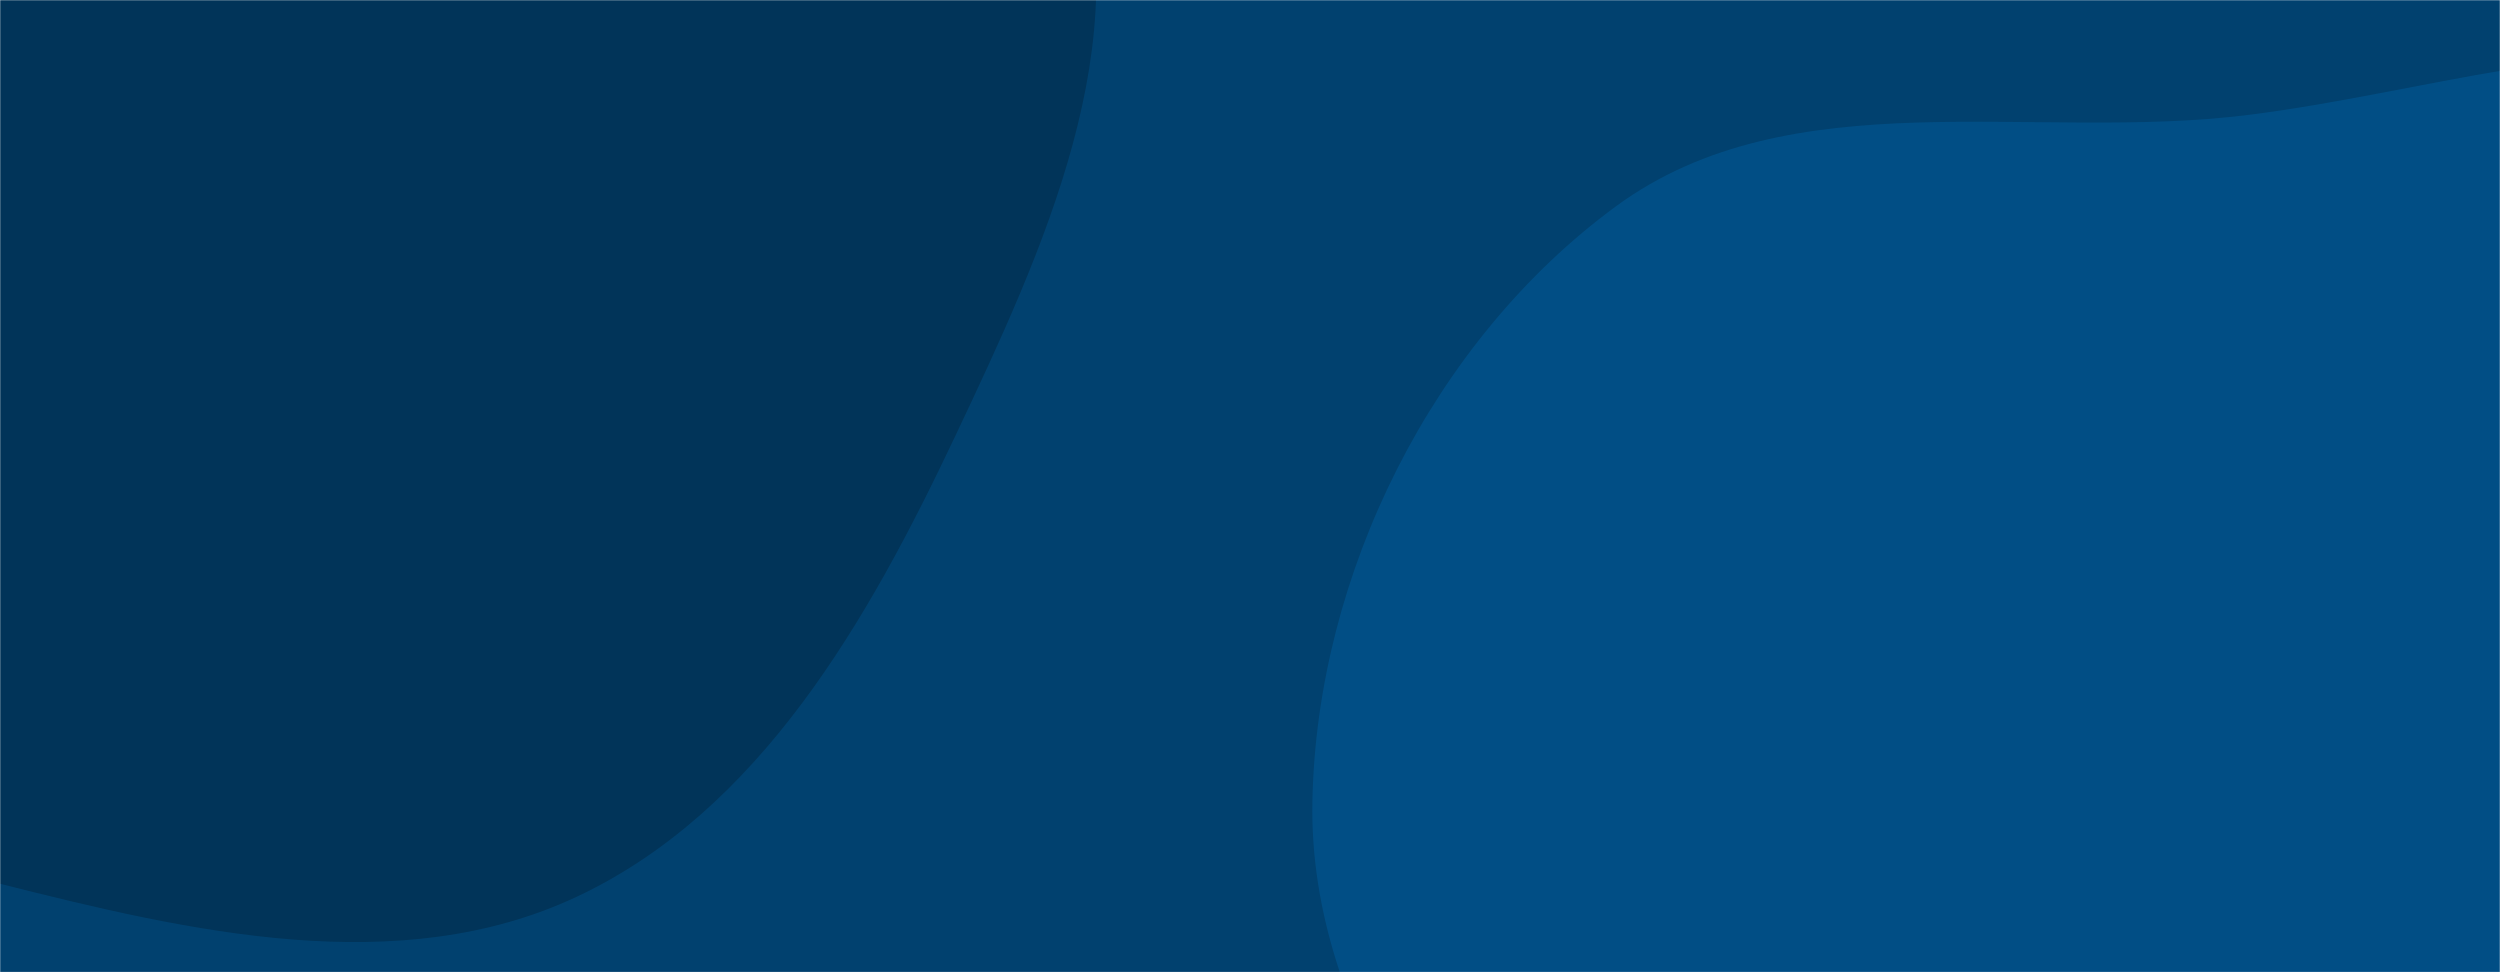 <svg xmlns="http://www.w3.org/2000/svg" version="1.1" xmlns:xlink="http://www.w3.org/1999/xlink" xmlns:svgjs="http://svgjs.dev/svgjs" width="1440" height="560" preserveAspectRatio="none" viewBox="0 0 1440 560"><g mask="url(&quot;#SvgjsMask1003&quot;)" fill="none"><rect width="1440" height="560" x="0" y="0" fill="rgba(1, 65, 111, 1)"></rect><path d="M0,509.038C109.542,536.722,229.692,564.547,332.005,516.611C437.841,467.024,500.212,356.916,550.185,251.261C600.655,144.555,657.653,22.411,618.405,-88.913C579.641,-198.865,432.462,-220.531,353.585,-306.383C278.169,-388.468,272.903,-535.682,169.556,-577.454C66.619,-619.06,-51.627,-561.864,-149.691,-509.801C-236.122,-463.914,-279.338,-371.164,-348.812,-302.248C-425.648,-226.029,-540.21,-184.136,-579.612,-83.336C-622.112,25.388,-638.306,166.08,-568.436,259.596C-497.582,354.43,-347.63,324.677,-239.228,372.246C-153.373,409.921,-90.9,486.065,0,509.038" fill="#013459"></path><path d="M1440 1263.114C1568.696 1276.227 1673.695 1156.996 1764.375 1064.737 1841.876 985.886 1882.005 882.714 1916.978 777.829 1948.729 682.608 1960.158 585.936 1957.487 485.597 1954.503 373.491 1970.994 248.191 1900.557 160.925 1829.776 73.233 1705.396 52.752 1594.056 35.334 1493.001 19.525 1396.49 53.424 1295.006 66.195 1170.798 81.826 1031.768 44.751 930.828 118.8 825.247 196.254 758.403 330.727 755.945 461.648 753.558 588.771 842.538 696.079 918.068 798.358 981.379 884.091 1075.901 931.824 1155.495 1002.699 1253.495 1089.964 1309.454 1249.813 1440 1263.114" fill="#014e85"></path></g><defs><mask id="SvgjsMask1003"><rect width="1440" height="560" fill="#ffffff"></rect></mask></defs></svg>